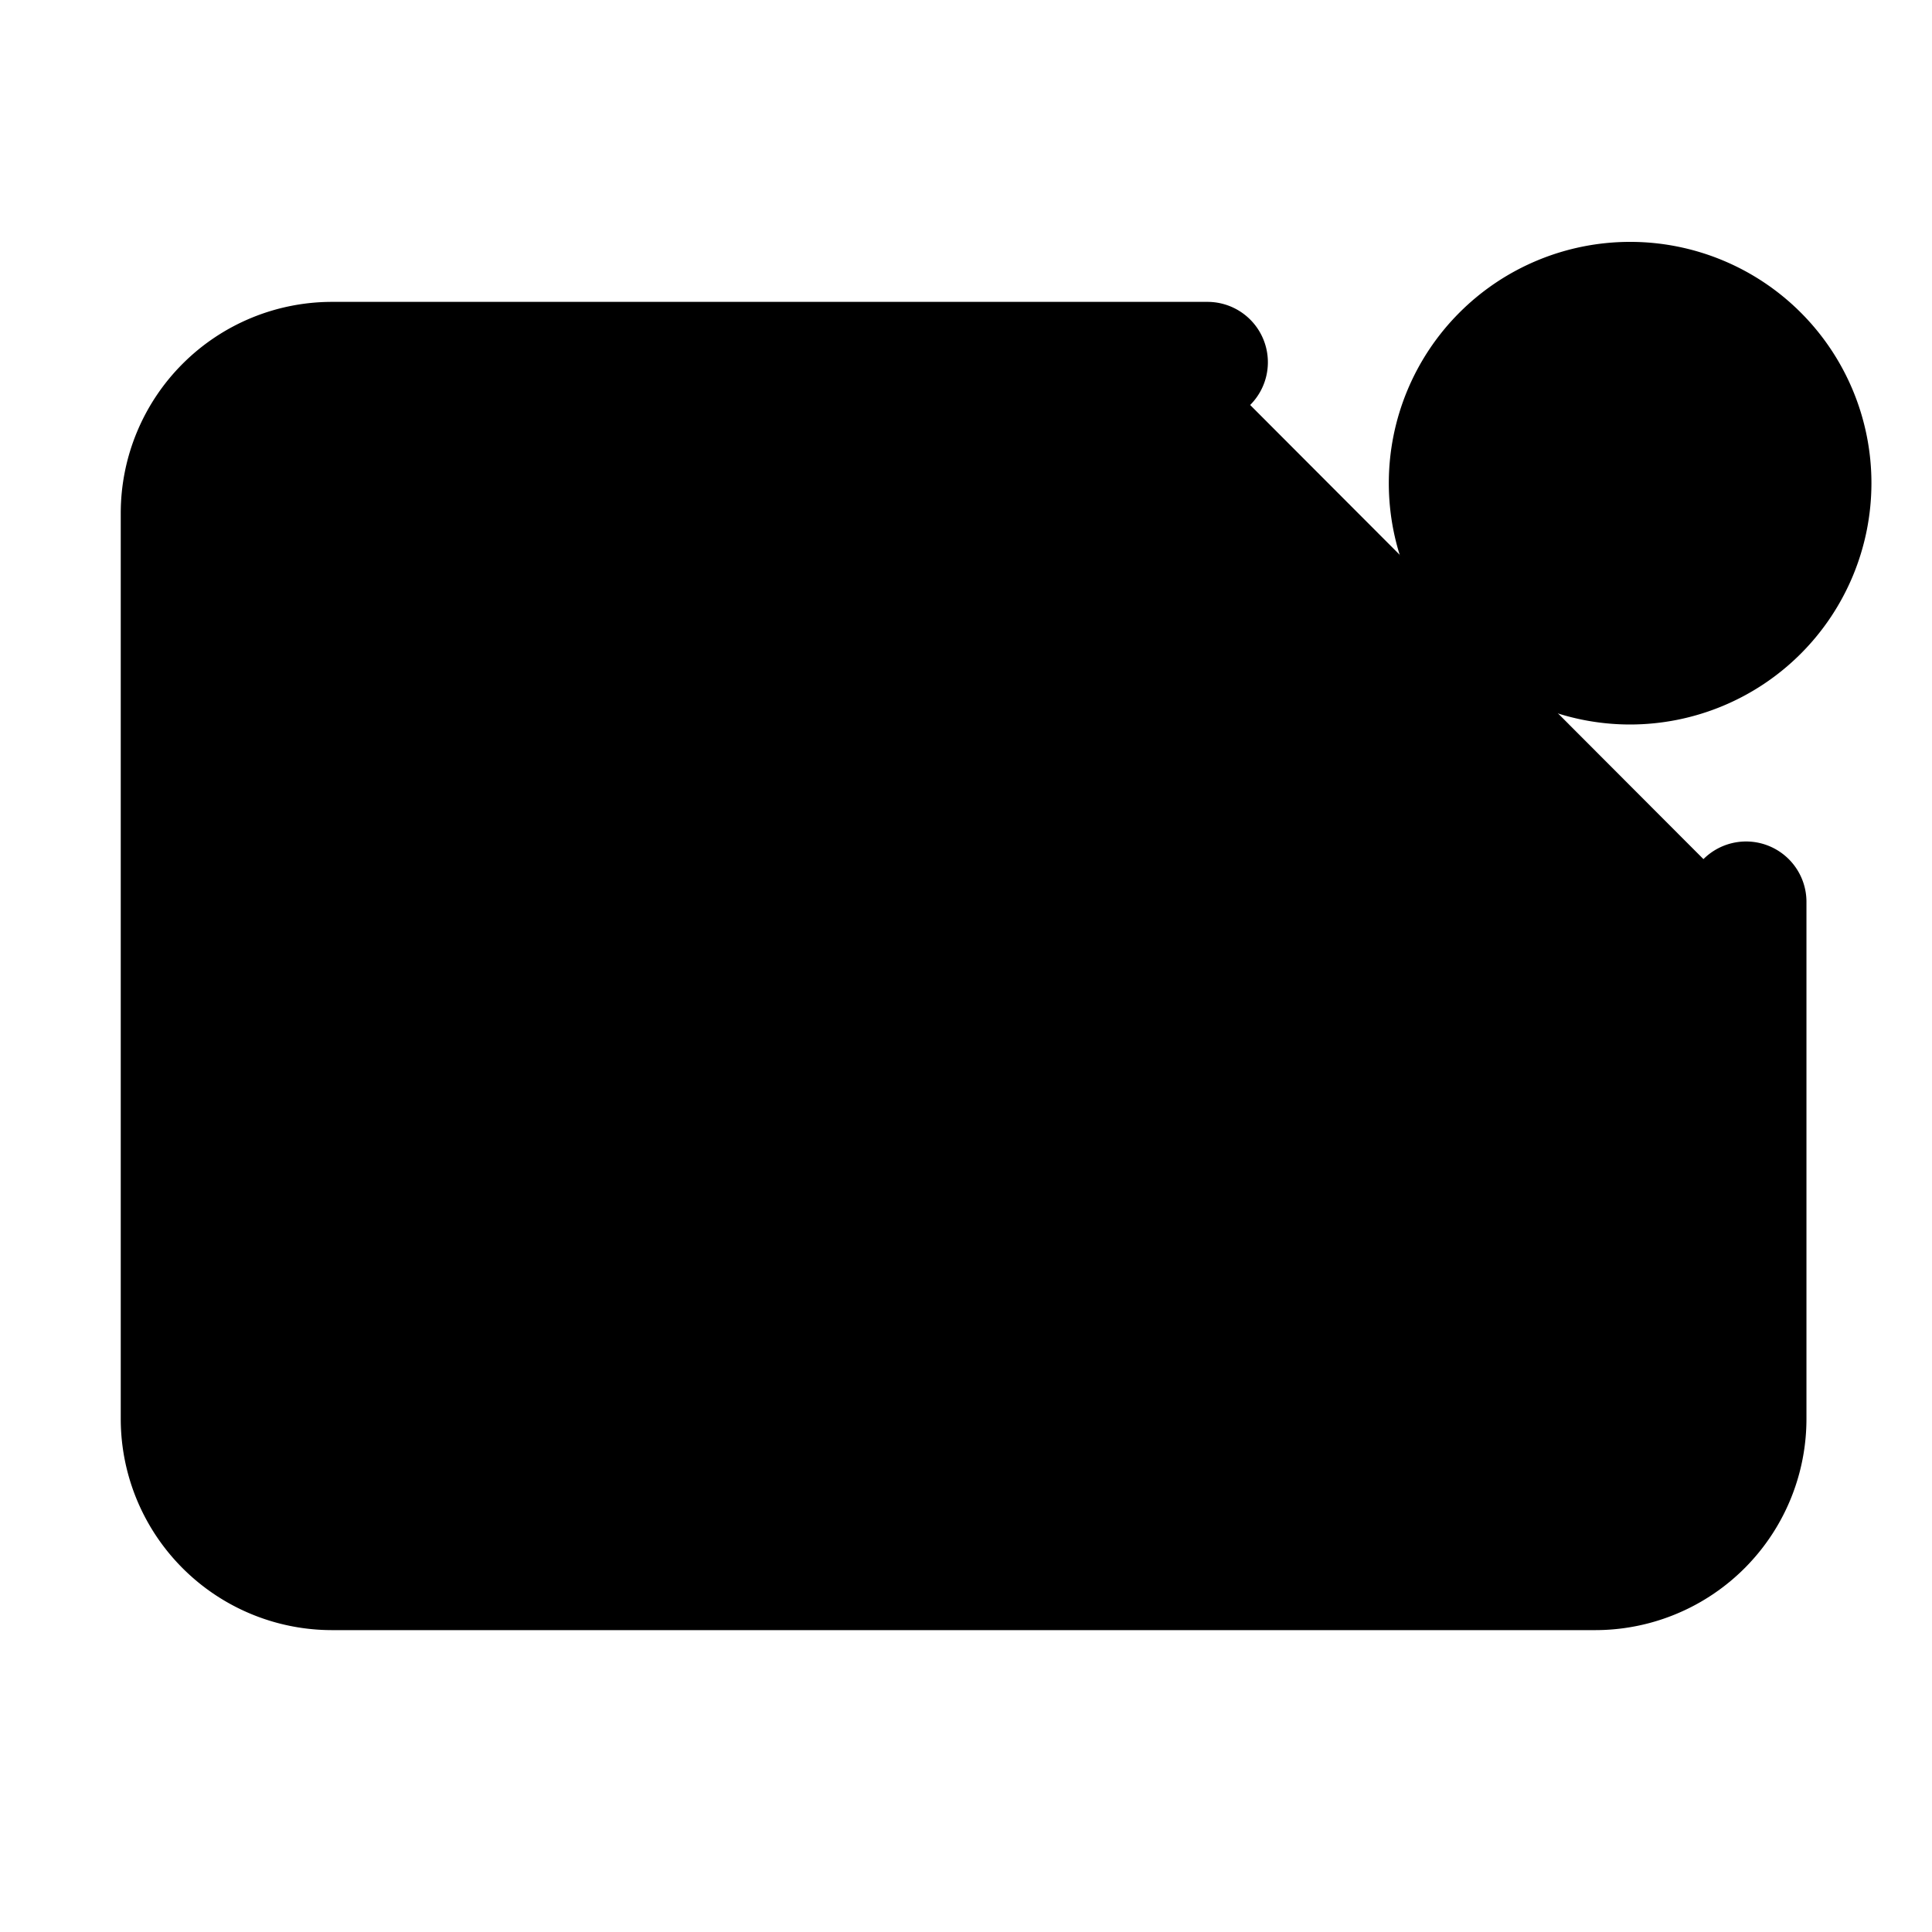 <svg xmlns="http://www.w3.org/2000/svg" width="24" height="24" viewBox="0 0 512 512">
    <path d="M320,96H88a40,40,0,0,0-40,40V376a40,40,0,0,0,40,40H422.73a40,40,0,0,0,40-40V239" style="stroke:currentColor;stroke-linecap:round;stroke-linejoin:round;stroke-width:32px"/>
    <polyline points="112 160 256 272 343 206.33" style="stroke:currentColor;stroke-linecap:round;stroke-linejoin:round;stroke-width:32px"/>
    <circle cx="431.95" cy="128.05" r="47.95"/>
    <path d="M432,192a63.95,63.95,0,1,1,63.95-63.95A64,64,0,0,1,432,192Zm0-95.9a32,32,0,1,0,31.95,32A32,32,0,0,0,432,96.1Z"/>
</svg>